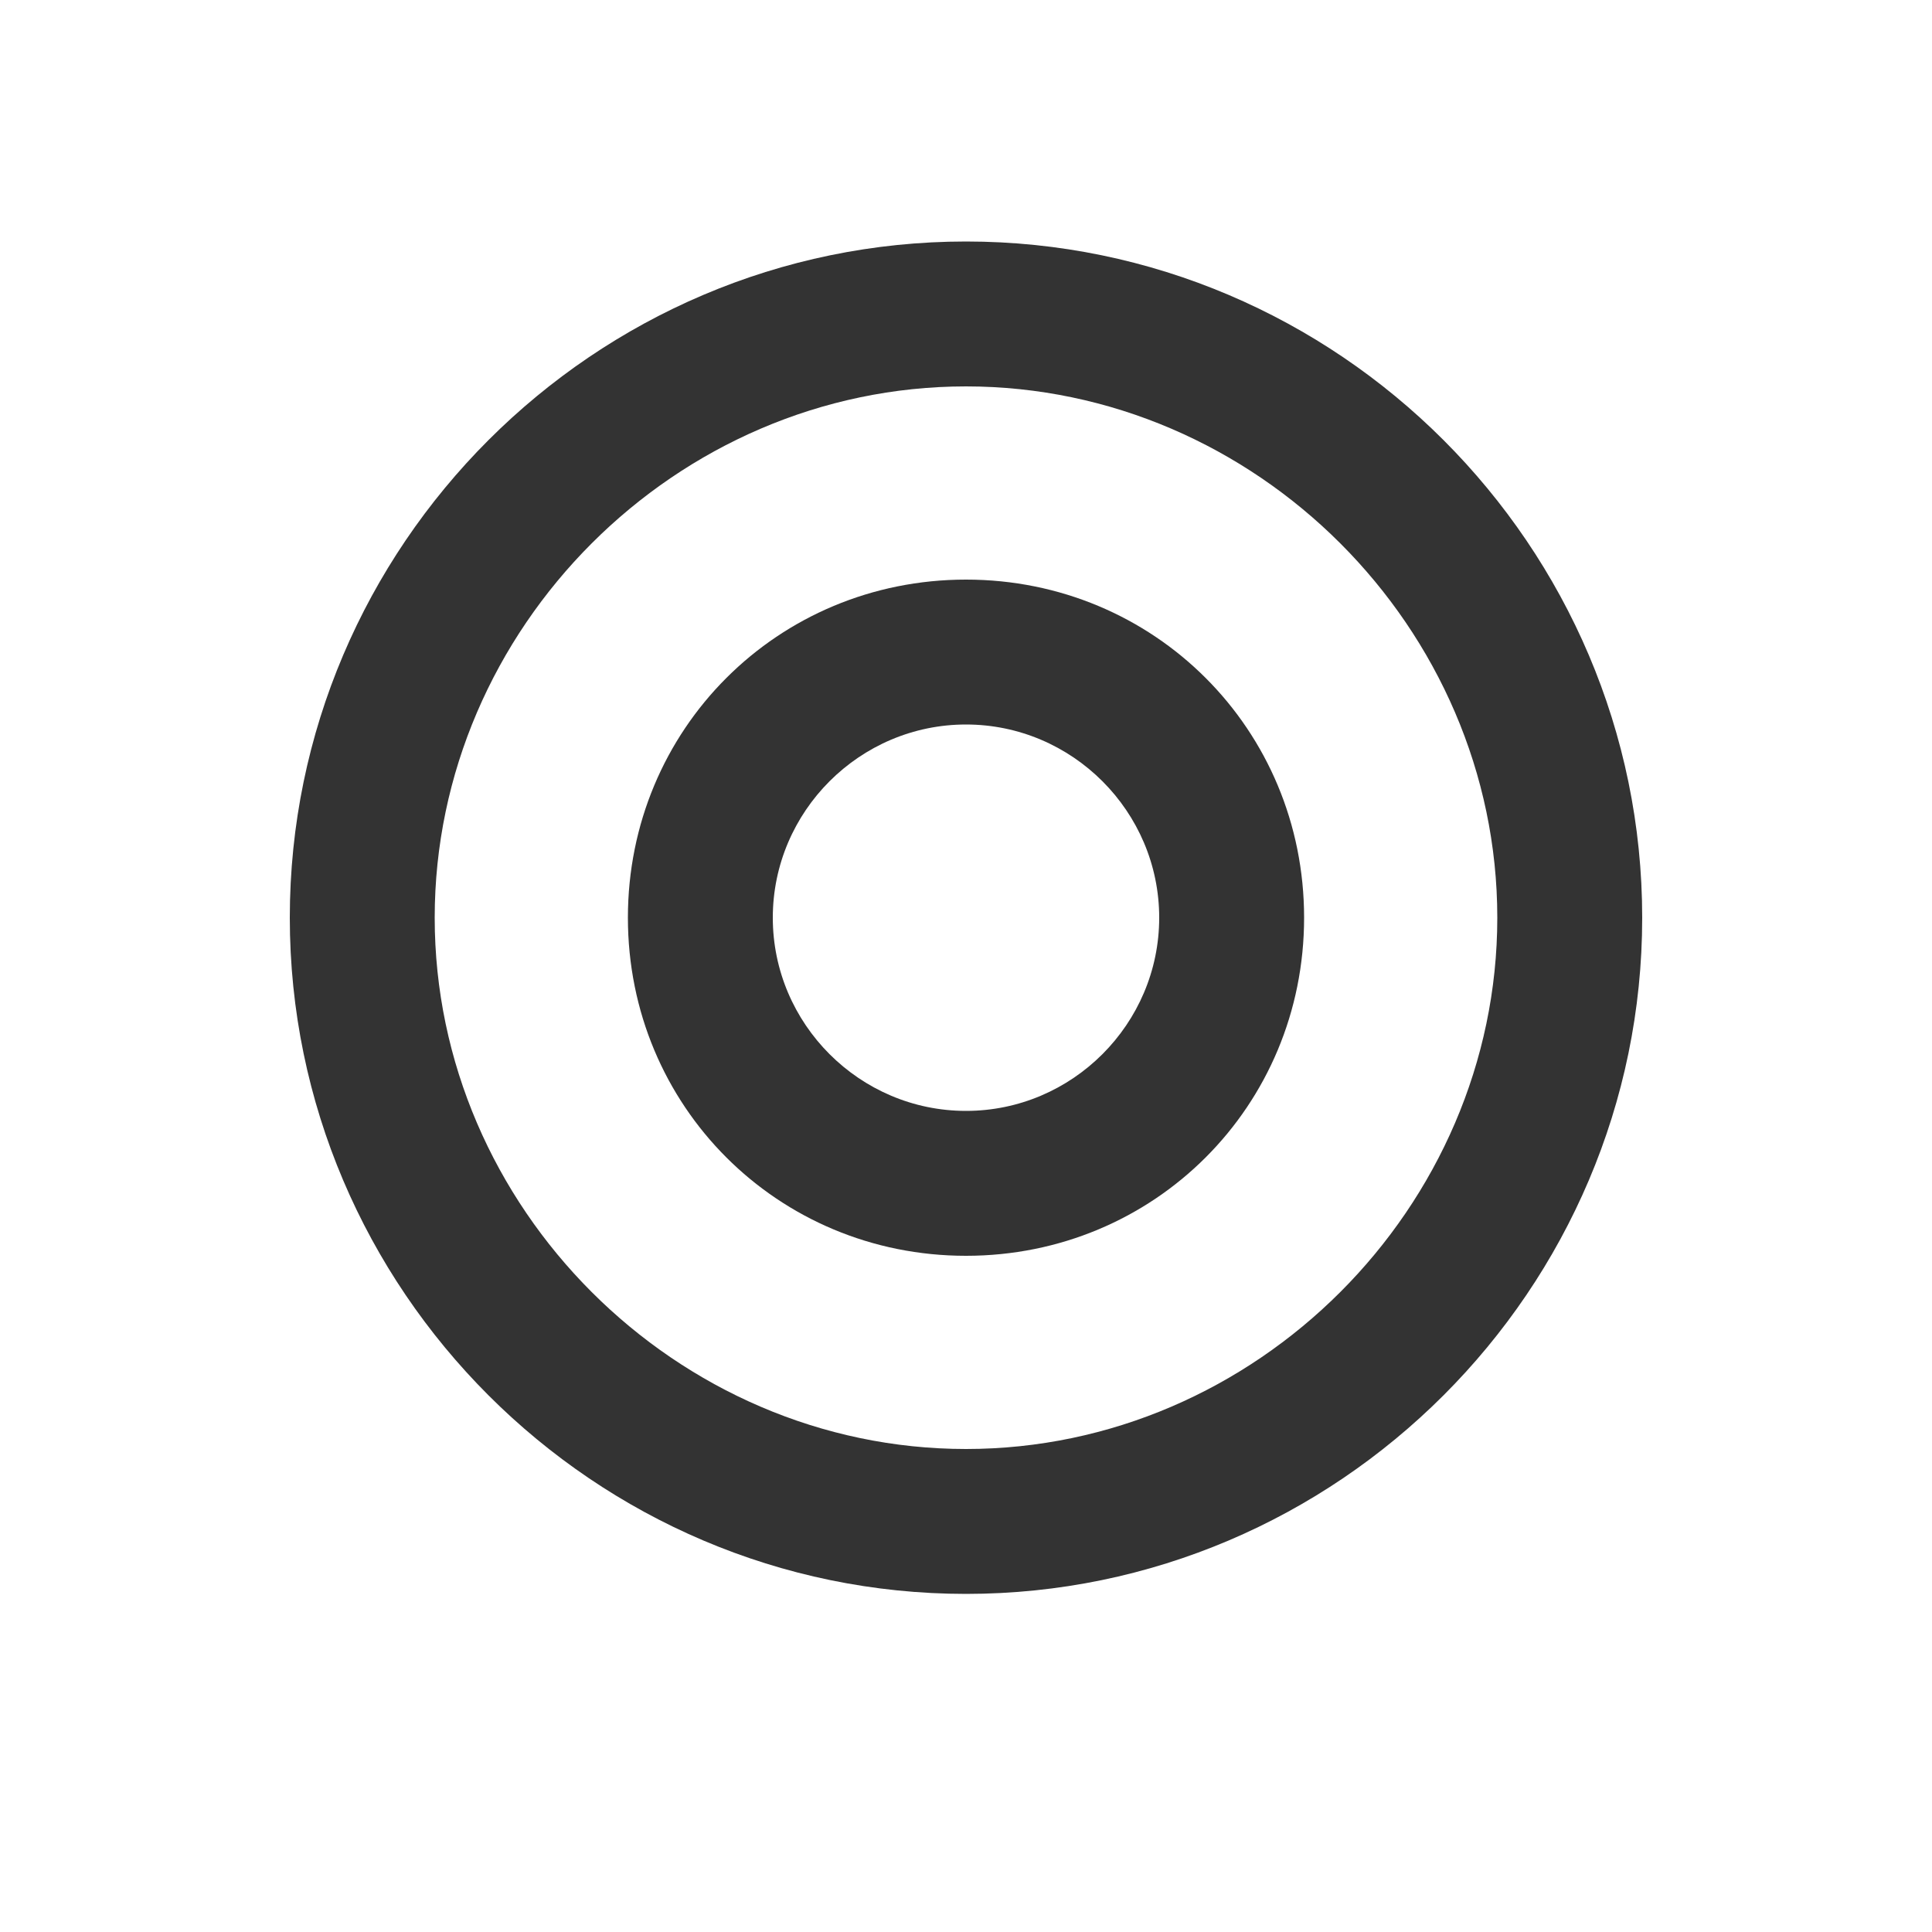 <?xml version="1.0" encoding="UTF-8"?>
<svg width="40" height="40" viewBox="0 0 40 40" fill="none" xmlns="http://www.w3.org/2000/svg">
  <path d="M20 5C12.3 5 6 11.3 6 19C6 26.7 12.3 33 20 33C27.7 33 34 26.7 34 19C34 11.3 27.7 5 20 5ZM20 8C26 8 31 13 31 19C31 25 26 30 20 30C14 30 9 25 9 19C9 13 14 8 20 8Z" fill="#333"/>
  <path d="M20 12C16.1 12 13 15.1 13 19C13 22.9 16.1 26 20 26C23.9 26 27 22.9 27 19C27 15.1 23.9 12 20 12ZM20 15C22.2 15 24 16.8 24 19C24 21.2 22.2 23 20 23C17.8 23 16 21.2 16 19C16 16.8 17.8 15 20 15Z" fill="#333"/>
</svg>
